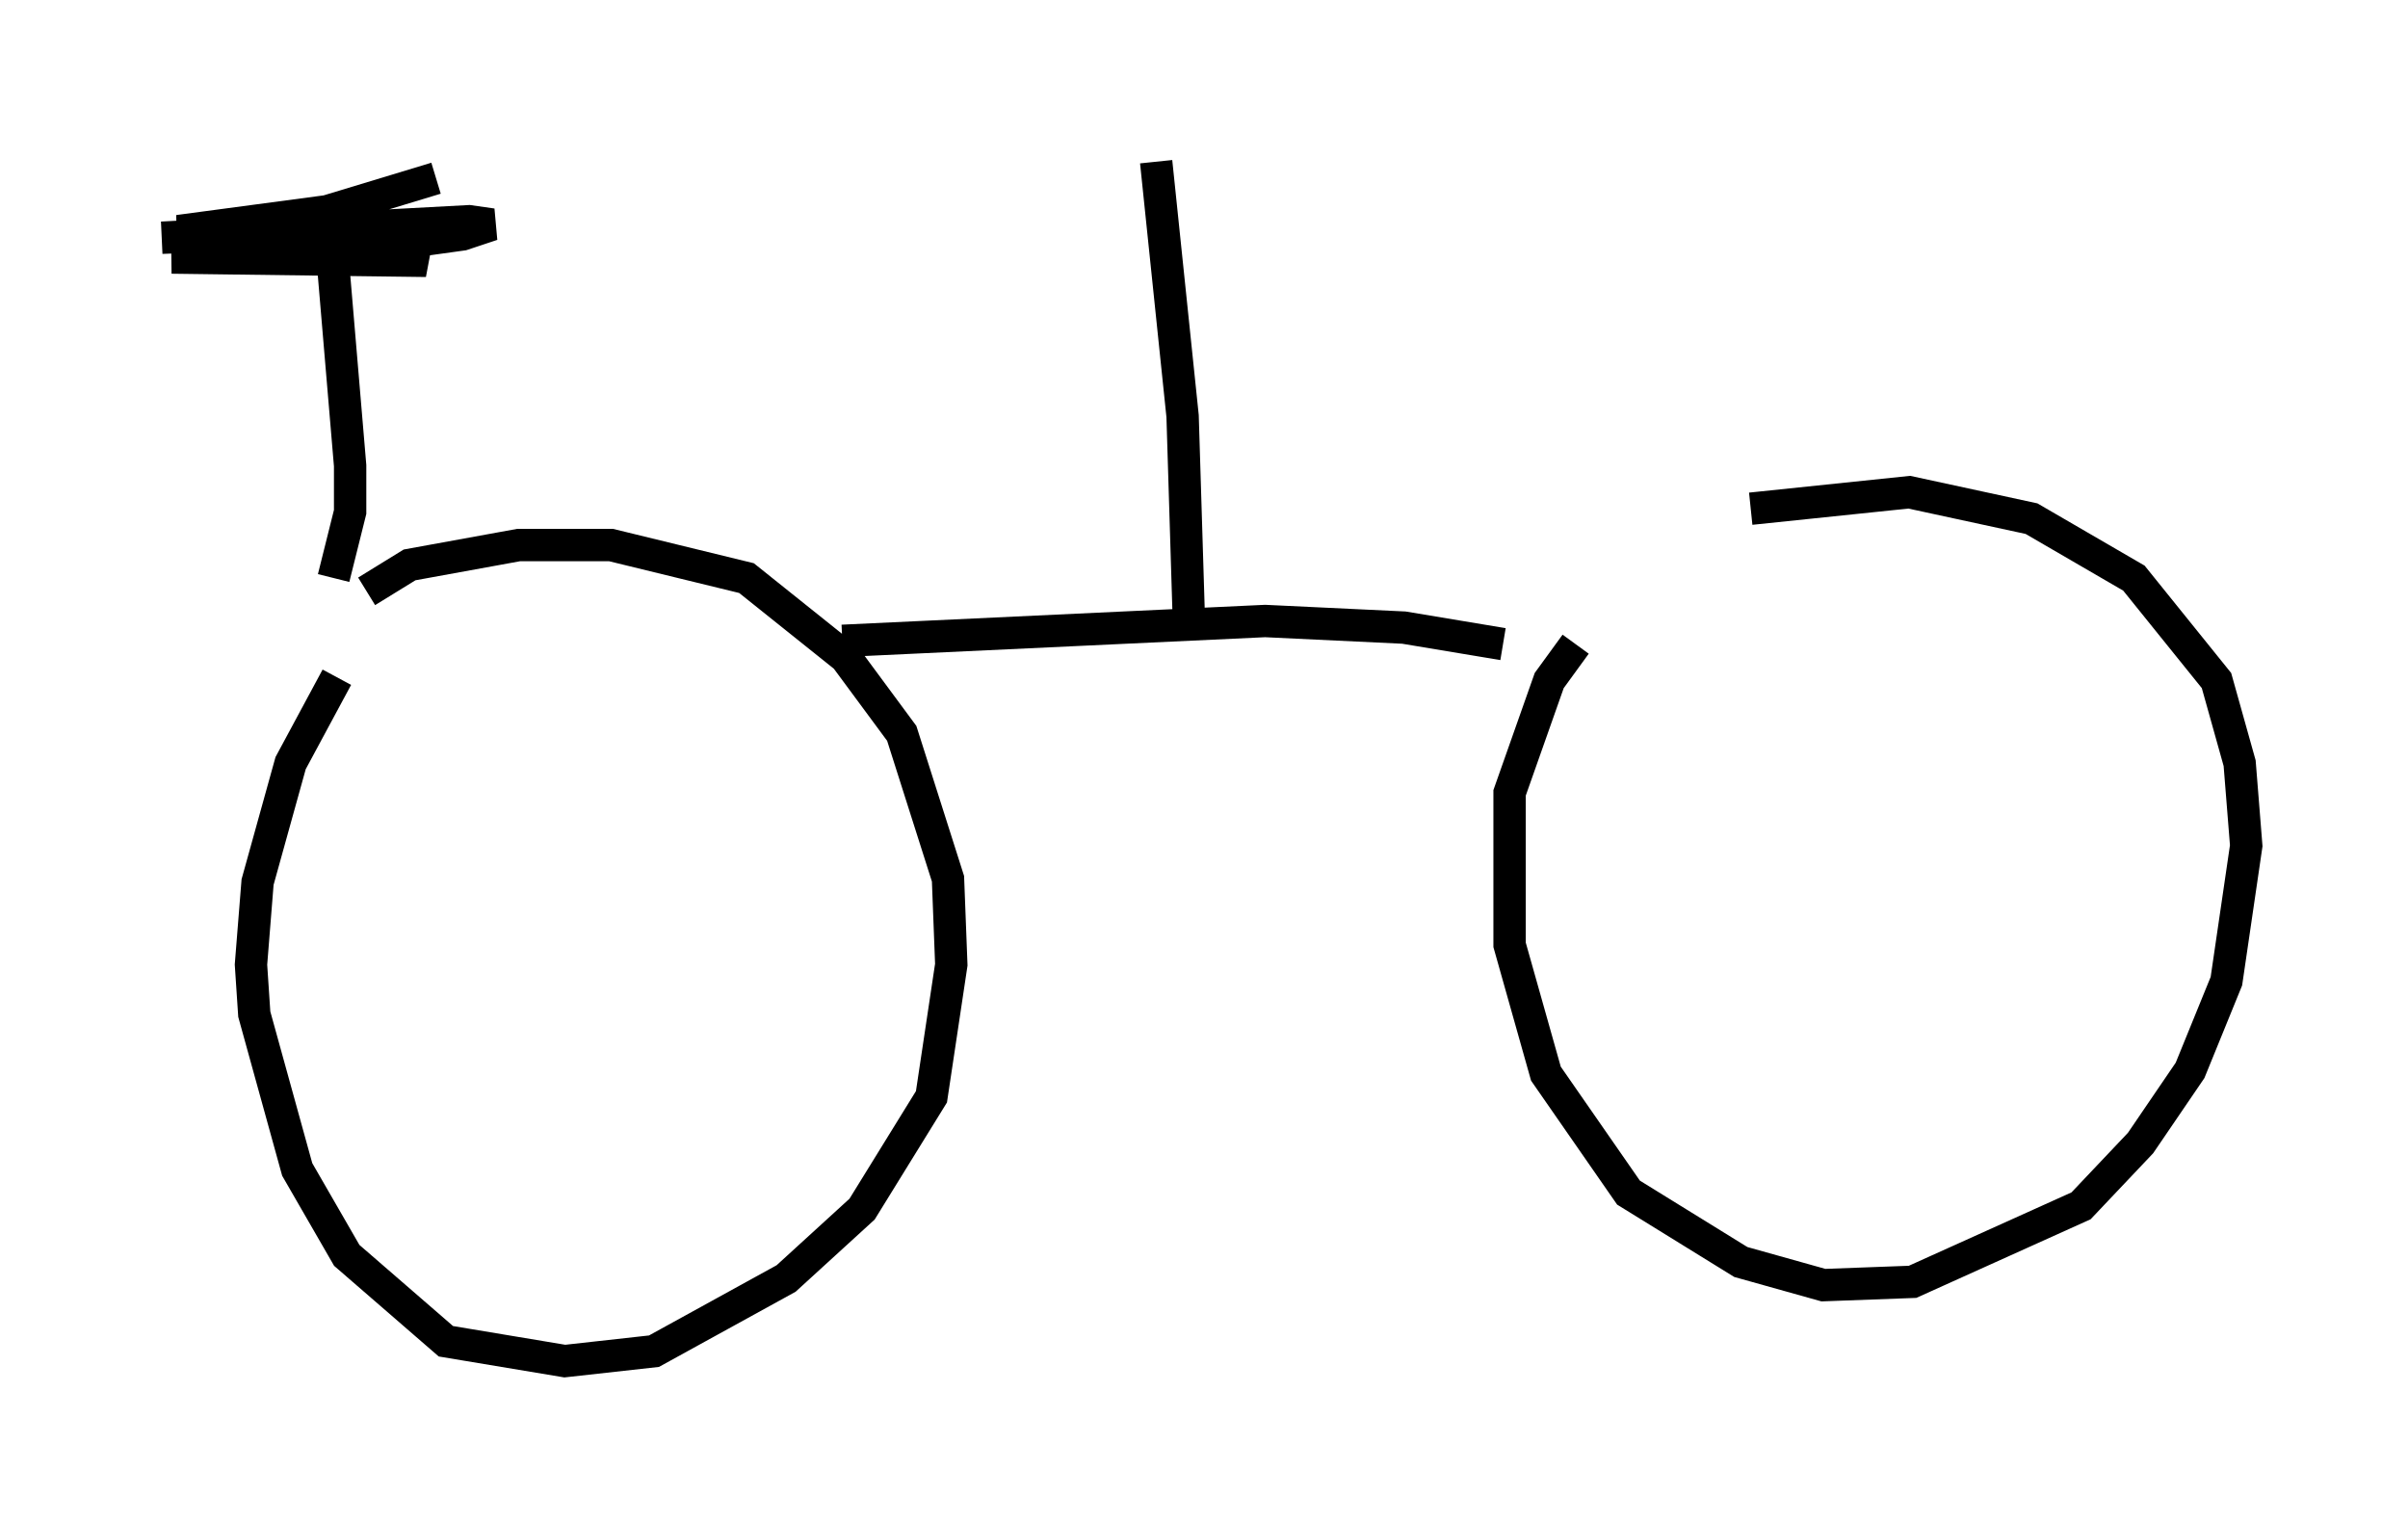 <?xml version="1.0" encoding="utf-8" ?>
<svg baseProfile="full" height="47.057" version="1.1" width="74.415" xmlns="http://www.w3.org/2000/svg" xmlns:ev="http://www.w3.org/2001/xml-events" xmlns:xlink="http://www.w3.org/1999/xlink"><defs /><rect fill="white" height="47.057" width="74.415" x="0" y="0" /><path d="M12.452, 19.088 m-2.042, 1.838 l-1.429, 2.654 -1.021, 3.675 l-0.204, 2.552 0.102, 1.531 l1.327, 4.798 1.531, 2.654 l3.063, 2.654 3.675, 0.613 l2.756, -0.306 4.083, -2.246 l2.348, -2.144 2.144, -3.471 l0.613, -4.083 -0.102, -2.654 l-1.429, -4.492 -1.735, -2.348 l-3.063, -2.45 -4.185, -1.021 l-2.858, 0.0 -3.369, 0.613 l-1.327, 0.817 m37.363, 1.633 l-0.817, 1.123 -1.225, 3.471 l0.0, 4.696 1.123, 3.981 l2.552, 3.675 3.471, 2.144 l2.552, 0.715 2.756, -0.102 l5.206, -2.348 1.838, -1.94 l1.531, -2.246 1.123, -2.756 l0.613, -4.185 -0.204, -2.552 l-0.715, -2.552 -2.552, -3.165 l-3.165, -1.838 -3.777, -0.817 l-4.9, 0.51 m-28.073, 4.083 l13.067, -0.613 4.288, 0.204 l3.063, 0.51 m-36.138, -2.042 l0.51, -2.042 0.0, -1.429 l-0.613, -7.248 -5.206, 0.204 l9.494, -0.51 0.715, 0.102 l-0.919, 0.306 -3.675, 0.51 l-5.308, 0.204 7.861, 0.102 l-0.817, -0.306 -6.84, -0.613 l4.594, -0.613 3.369, -1.021 m23.275, 13.986 l-0.204, -6.635 -0.817, -7.861 " fill="none" stroke="black" stroke-width="1" /></svg>